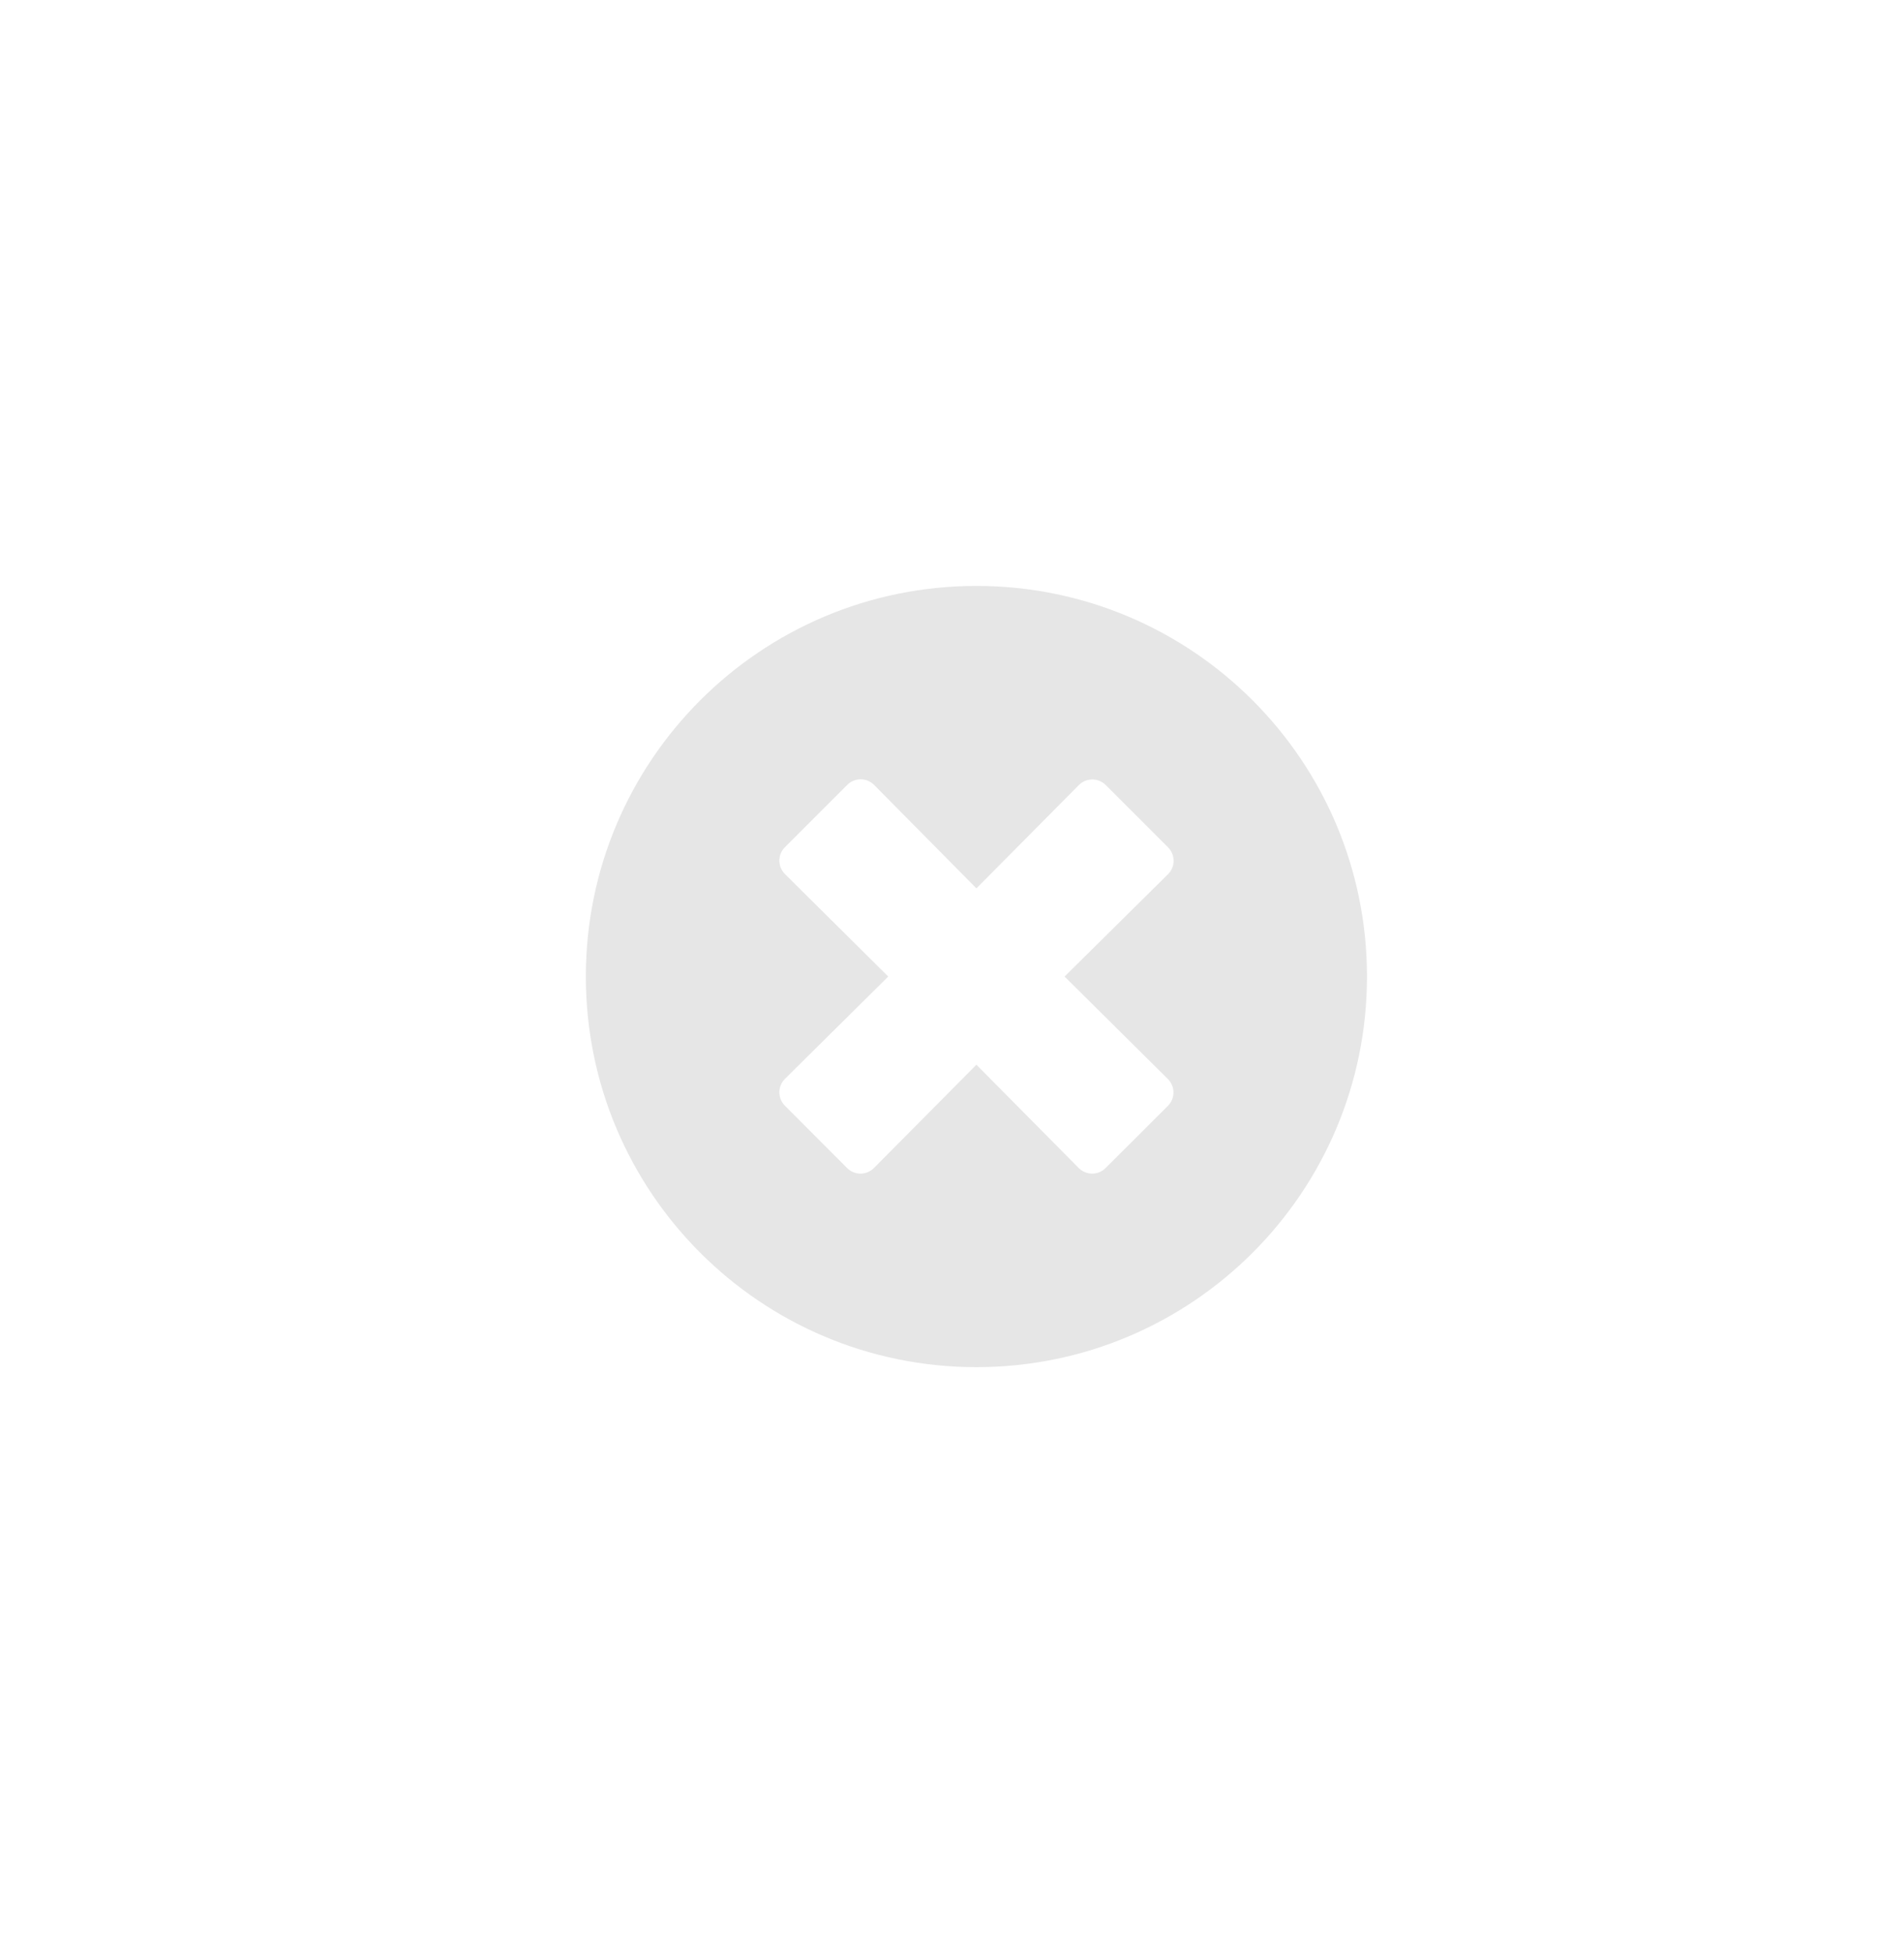 <svg width="39" height="40" viewBox="0 0 39 40" fill="none" xmlns="http://www.w3.org/2000/svg">
<path d="M20 12C15.581 12 12 15.581 12 20C12 24.419 15.581 28 20 28C24.419 28 28 24.419 28 20C28 15.581 24.419 12 20 12ZM23.923 22.1C24.074 22.252 24.074 22.497 23.923 22.648L22.645 23.923C22.494 24.074 22.248 24.074 22.097 23.923L20 21.806L17.9 23.923C17.748 24.074 17.503 24.074 17.352 23.923L16.077 22.645C15.926 22.494 15.926 22.248 16.077 22.097L18.194 20L16.077 17.9C15.926 17.748 15.926 17.503 16.077 17.352L17.355 16.074C17.506 15.923 17.752 15.923 17.903 16.074L20 18.194L22.1 16.077C22.252 15.926 22.497 15.926 22.648 16.077L23.926 17.355C24.077 17.506 24.077 17.752 23.926 17.903L21.806 20L23.923 22.1Z" fill="black" fill-opacity="0.1"/>
</svg>
